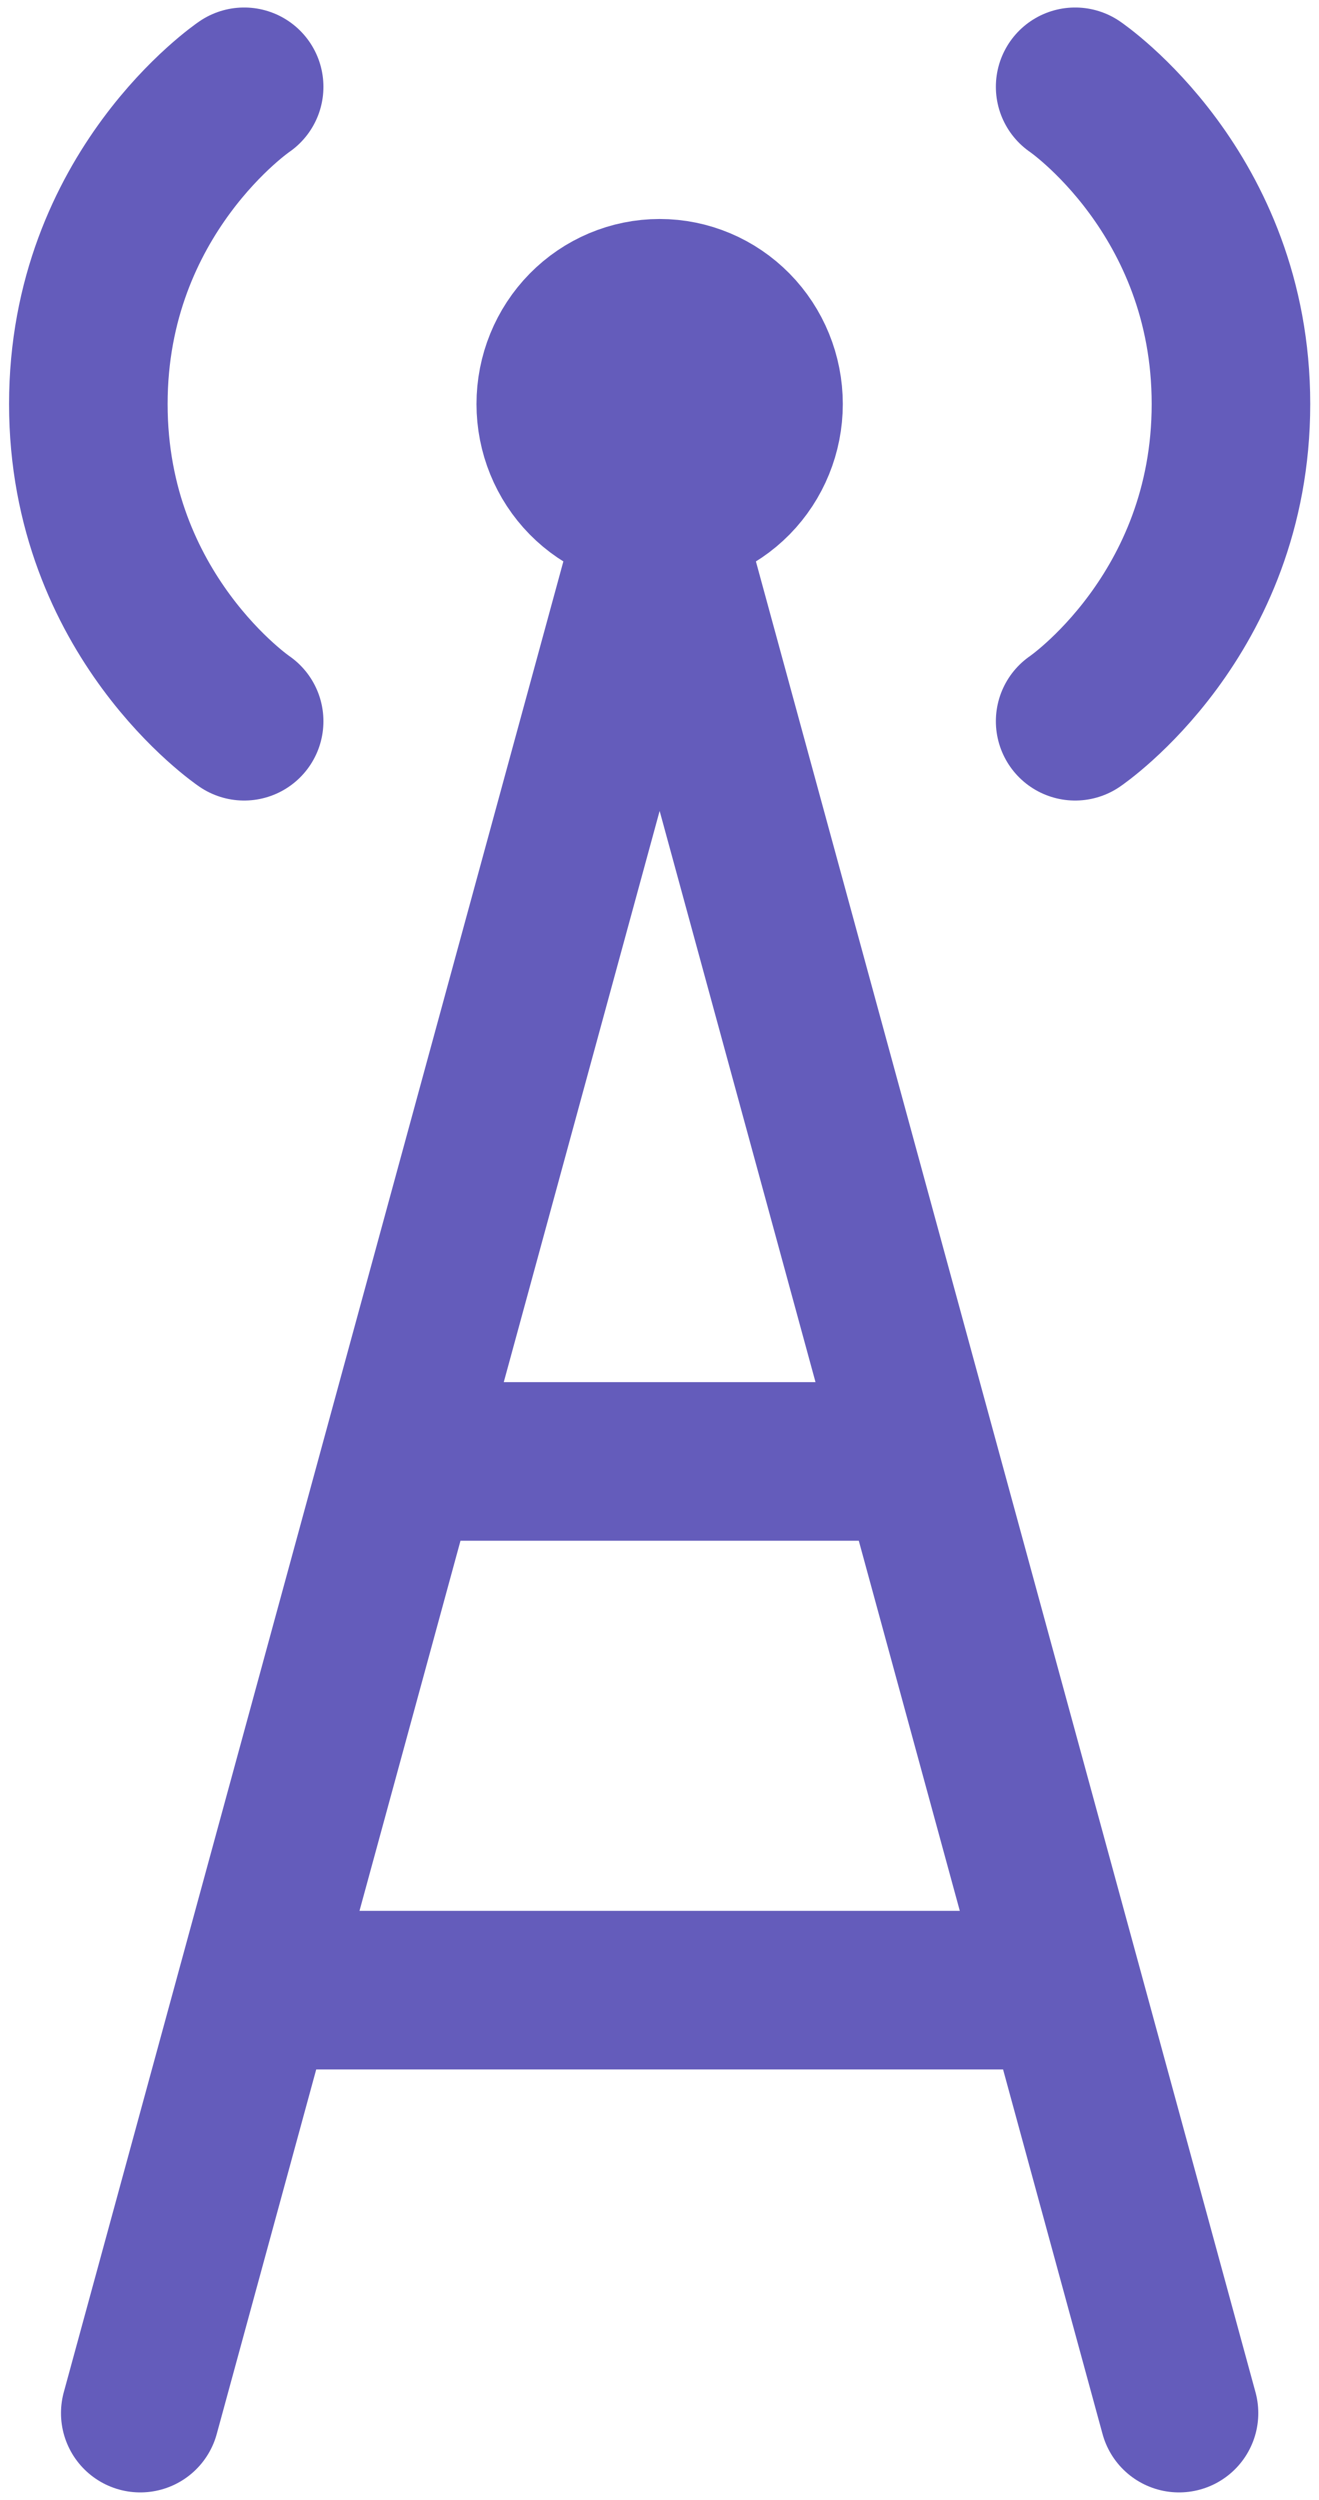 <svg width="76" height="144" viewBox="0 0 76 144" fill="none" xmlns="http://www.w3.org/2000/svg">
<path d="M38.009 29.364C39.596 29.364 41.118 28.722 42.241 27.58C43.363 26.438 43.994 24.888 43.994 23.273C43.994 21.657 43.363 20.108 42.241 18.966C41.118 17.824 39.596 17.182 38.009 17.182C36.421 17.182 34.899 17.824 33.776 18.966C32.654 20.108 32.023 21.657 32.023 23.273C32.023 24.888 32.654 26.438 33.776 27.58C34.899 28.722 36.421 29.364 38.009 29.364Z" fill="#645CBB" stroke="#645CBB" stroke-width="9.136" stroke-linecap="round" stroke-linejoin="round"/>
<path d="M61.949 5C61.949 5 70.927 11.091 70.927 23.273C70.927 35.455 61.949 41.545 61.949 41.545M14.068 5C14.068 5 5.09 11.091 5.09 23.273C5.09 35.455 14.068 41.545 14.068 41.545M8.082 139L14.732 114.636M14.732 114.636L23.045 84.182M14.732 114.636H61.285M67.934 139L61.285 114.636M61.285 114.636L52.971 84.182M52.971 84.182L38.008 29.364L23.045 84.182M52.971 84.182H23.045" stroke="#645CBB" stroke-width="9.136" stroke-linecap="round" stroke-linejoin="round"/>
</svg>
